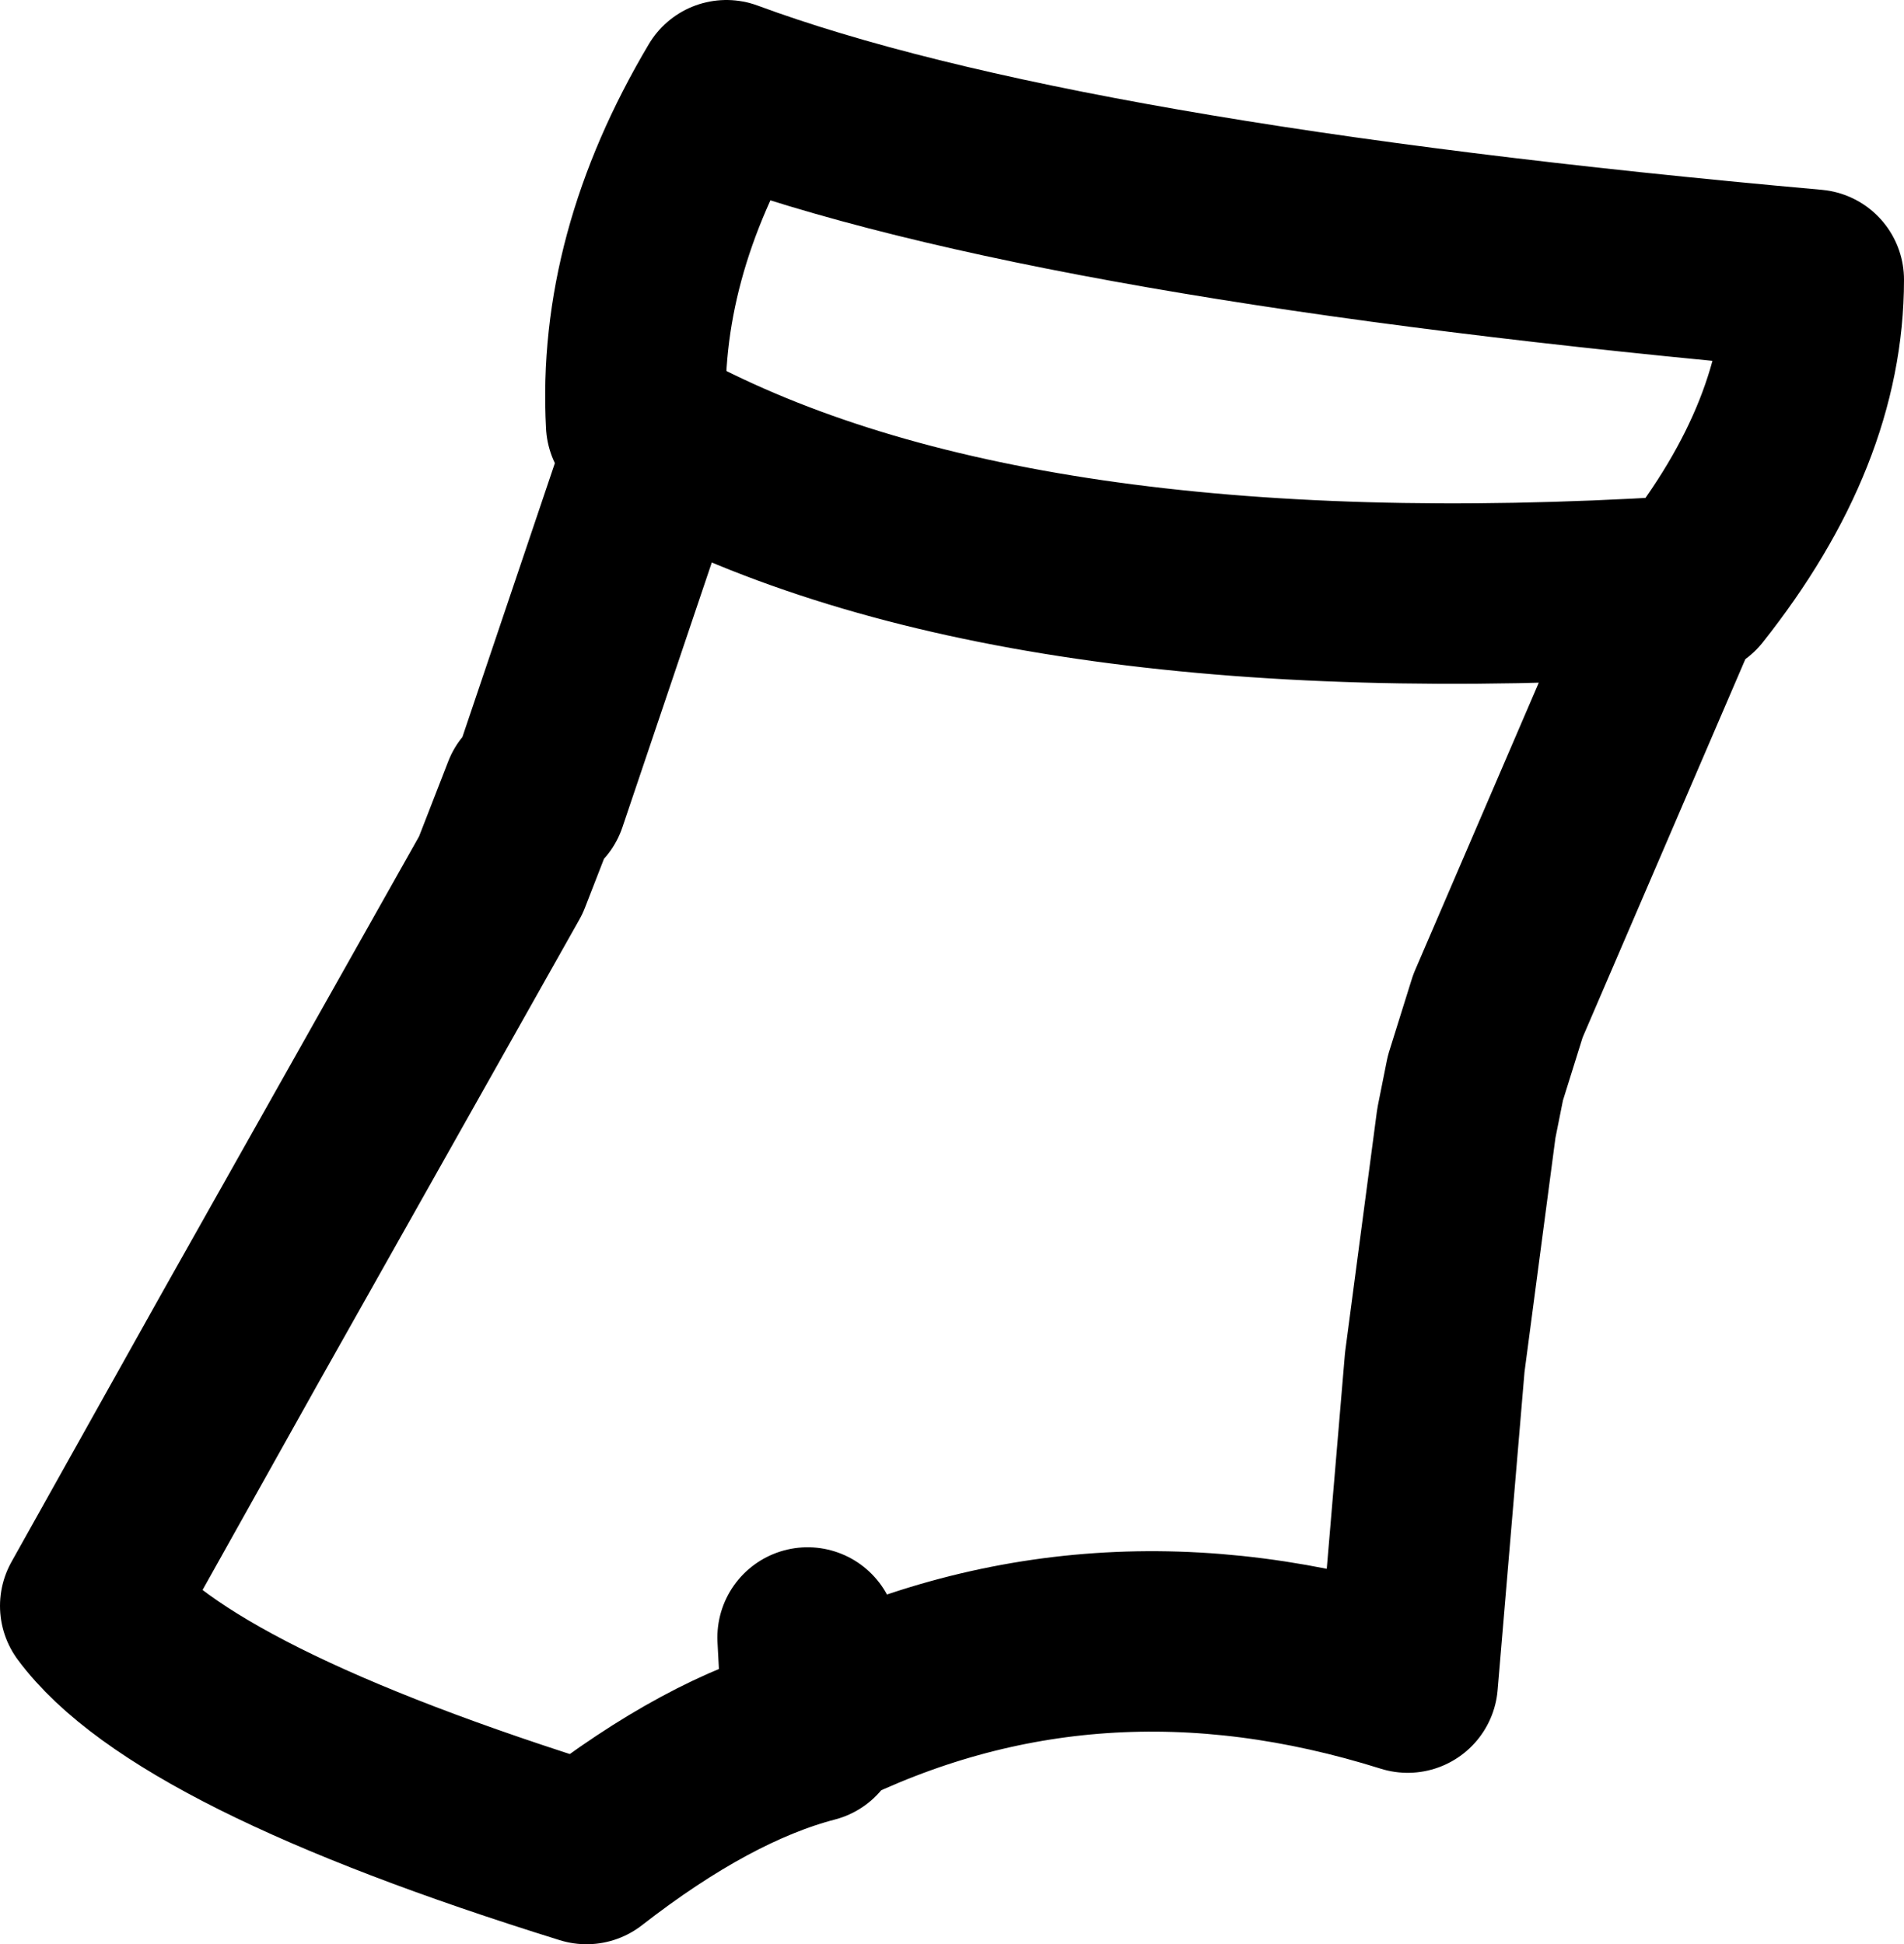 <?xml version="1.0" encoding="UTF-8" standalone="no"?>
<svg xmlns:xlink="http://www.w3.org/1999/xlink" height="21.55px" width="21.1px" xmlns="http://www.w3.org/2000/svg">
  <g transform="matrix(1.0, 0.0, 0.0, 1.0, 10.55, 10.8)">
    <path d="M-4.6 -1.95 L-3.25 -5.95 -3.5 -6.1 Q-3.6 -7.95 -2.5 -9.8 1.15 -8.45 9.55 -7.7 9.55 -6.0 8.2 -4.3 L8.05 -4.3 6.05 0.35 5.8 1.15 5.7 1.65 5.35 4.3 5.05 7.85 Q1.55 6.75 -1.55 8.3 L-1.55 8.4 Q-2.7 8.7 -4.05 9.75 -8.55 8.35 -9.55 7.0 L-7.9 4.05 -5.0 -1.1 -4.65 -2.0 M-1.55 8.3 L-1.6 7.35 M8.05 -4.3 Q0.65 -3.85 -3.25 -5.95" fill="none" stroke="#000000" stroke-linecap="round" stroke-linejoin="round" stroke-width="2.0"/>
    <path d="M-4.65 -2.0 L-4.6 -1.95" fill="none" stroke="#000000" stroke-linecap="round" stroke-linejoin="round" stroke-width="1.0"/>
  </g>
</svg>
